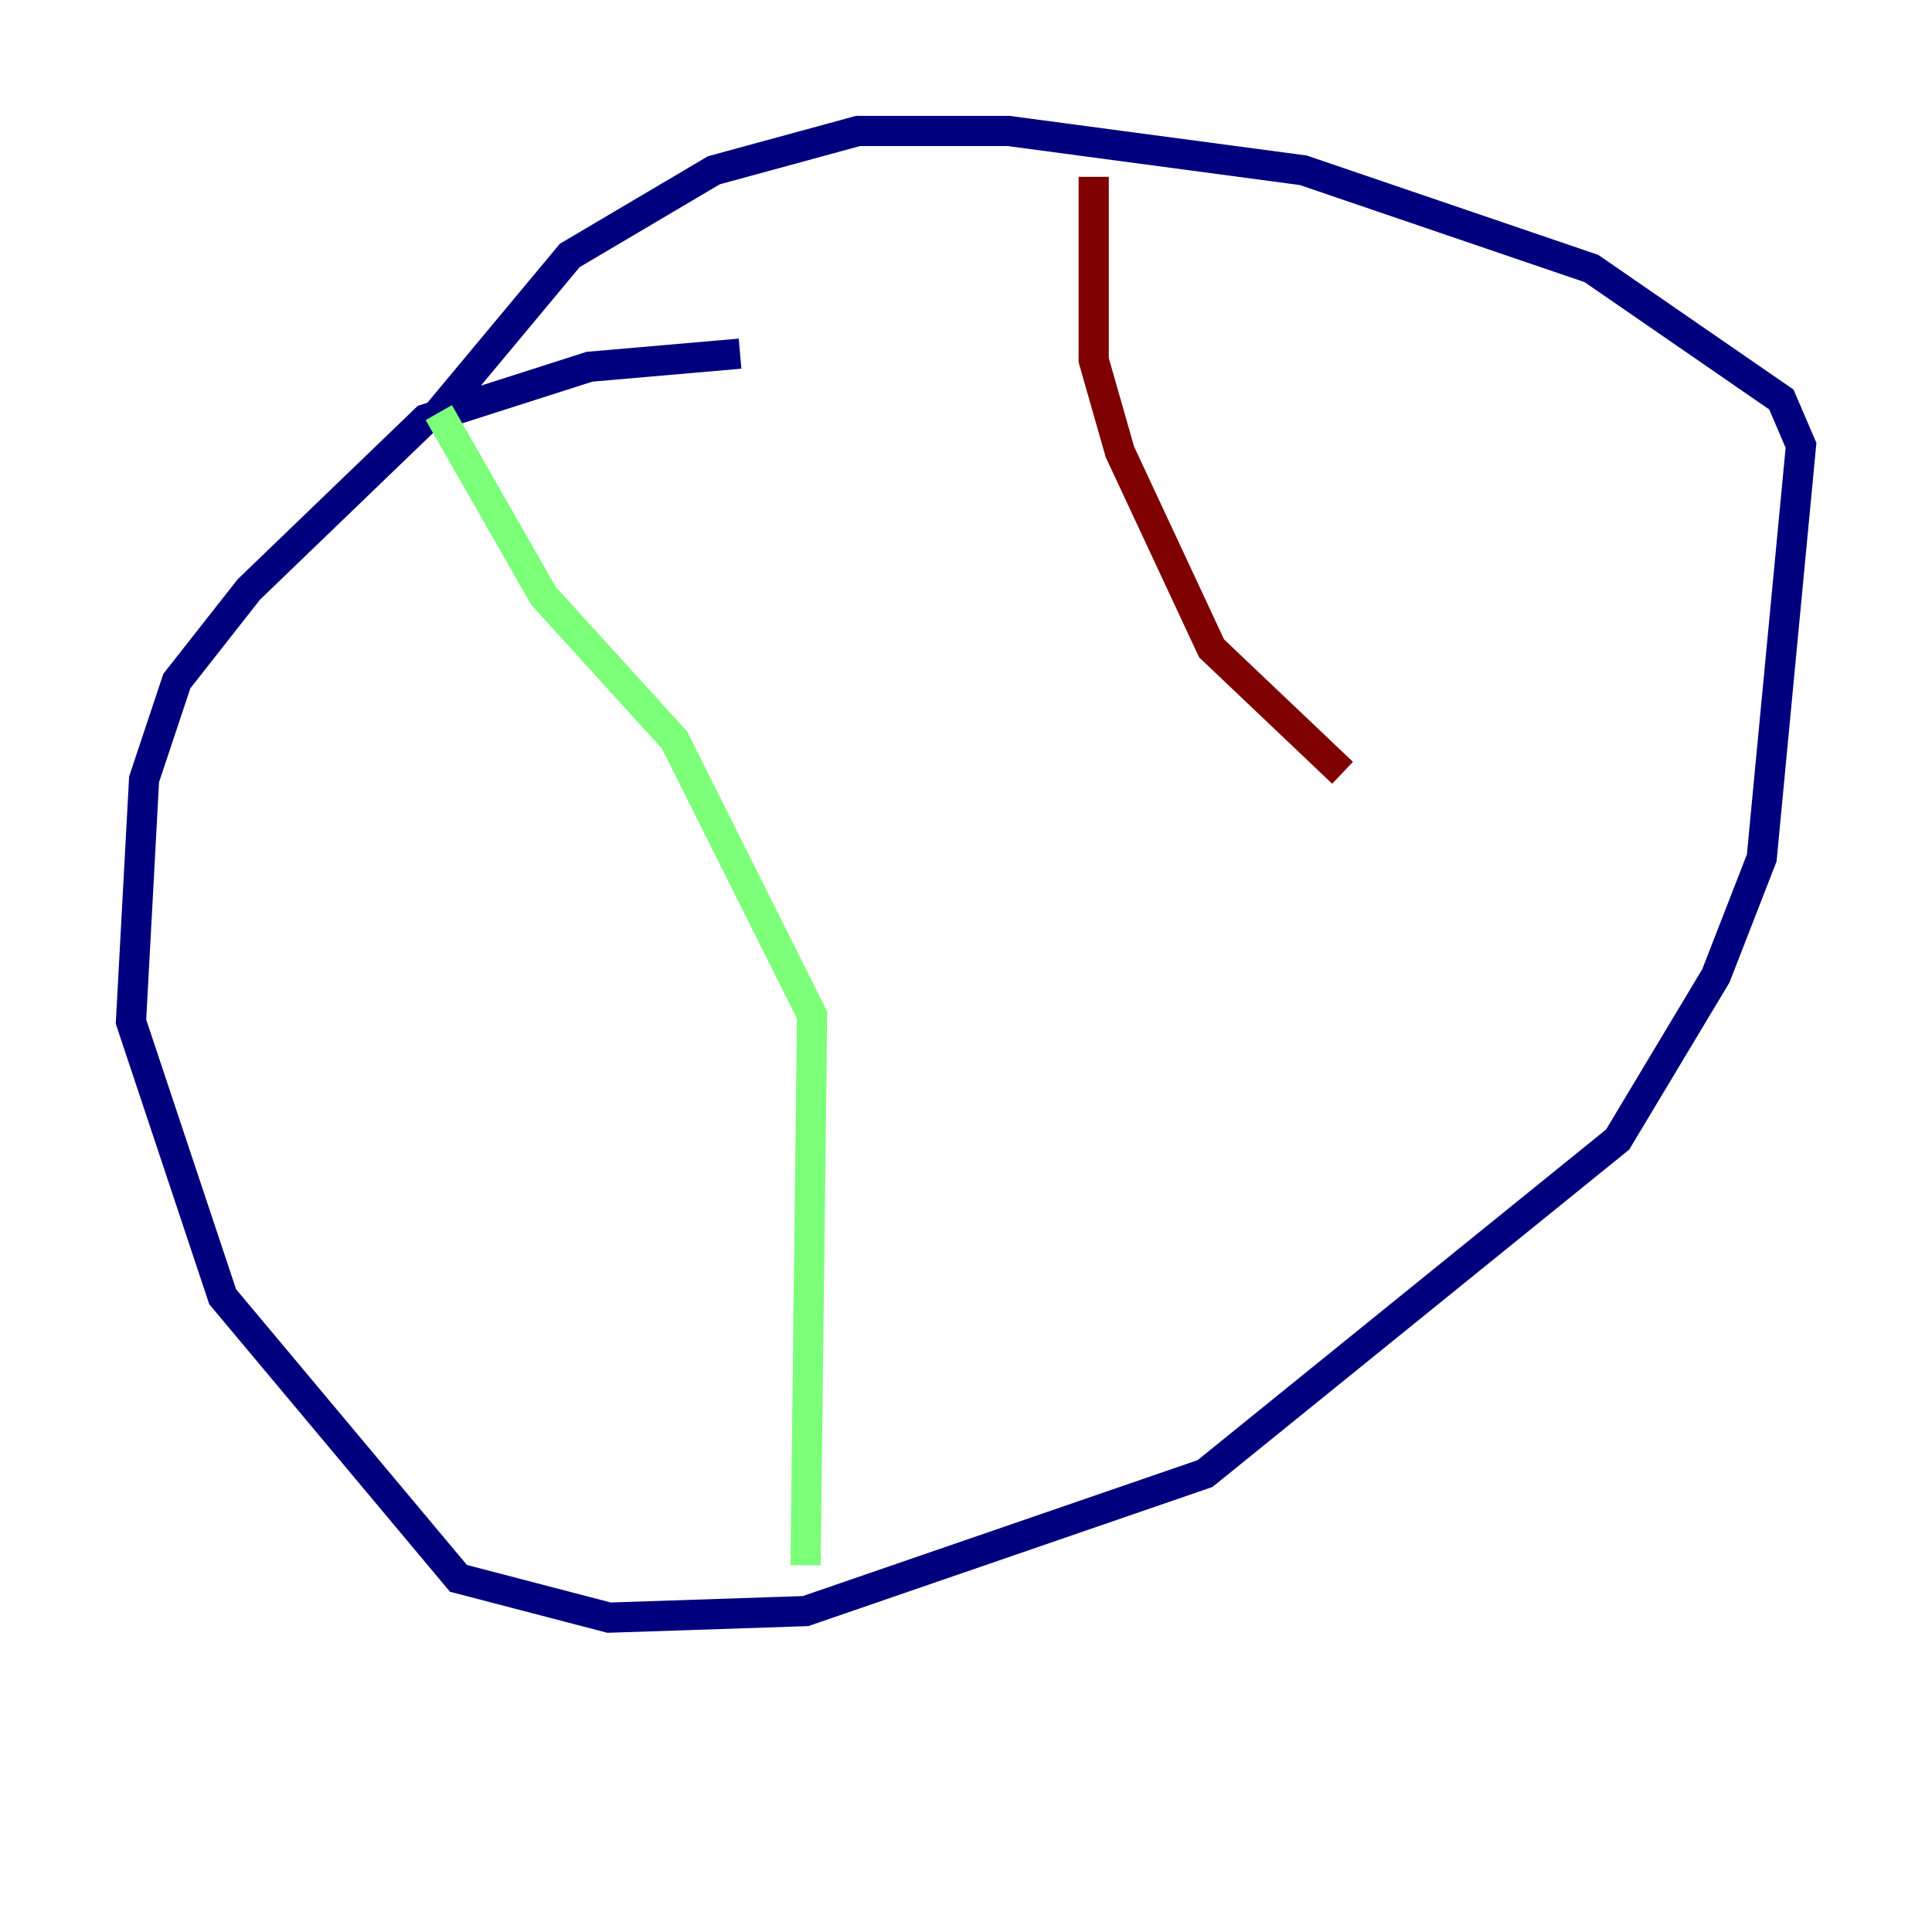 <?xml version="1.0" encoding="utf-8" ?>
<svg baseProfile="tiny" height="128" version="1.2" viewBox="0,0,128,128" width="128" xmlns="http://www.w3.org/2000/svg" xmlns:ev="http://www.w3.org/2001/xml-events" xmlns:xlink="http://www.w3.org/1999/xlink"><defs /><polyline fill="none" points="49.031,23.43 39.051,24.298 28.203,27.77 16.488,39.051 11.715,45.125 9.546,51.634 8.678,67.688 14.752,85.912 30.373,104.57 40.352,107.173 53.37,106.739 79.837,97.627 107.173,75.498 113.681,64.651 116.719,56.841 119.322,29.505 118.02,26.468 105.437,17.79 86.346,11.281 66.82,8.678 56.841,8.678 47.295,11.281 37.749,16.922 29.071,27.336" stroke="#00007f" stroke-width="2" /><polyline fill="none" points="29.071,27.336 36.014,39.485 44.691,49.031 53.803,67.254 53.37,103.702" stroke="#7cff79" stroke-width="2" /><polyline fill="none" points="72.461,11.715 72.461,23.864 74.197,29.939 80.271,42.956 88.949,51.2" stroke="#7f0000" stroke-width="2" /></svg>